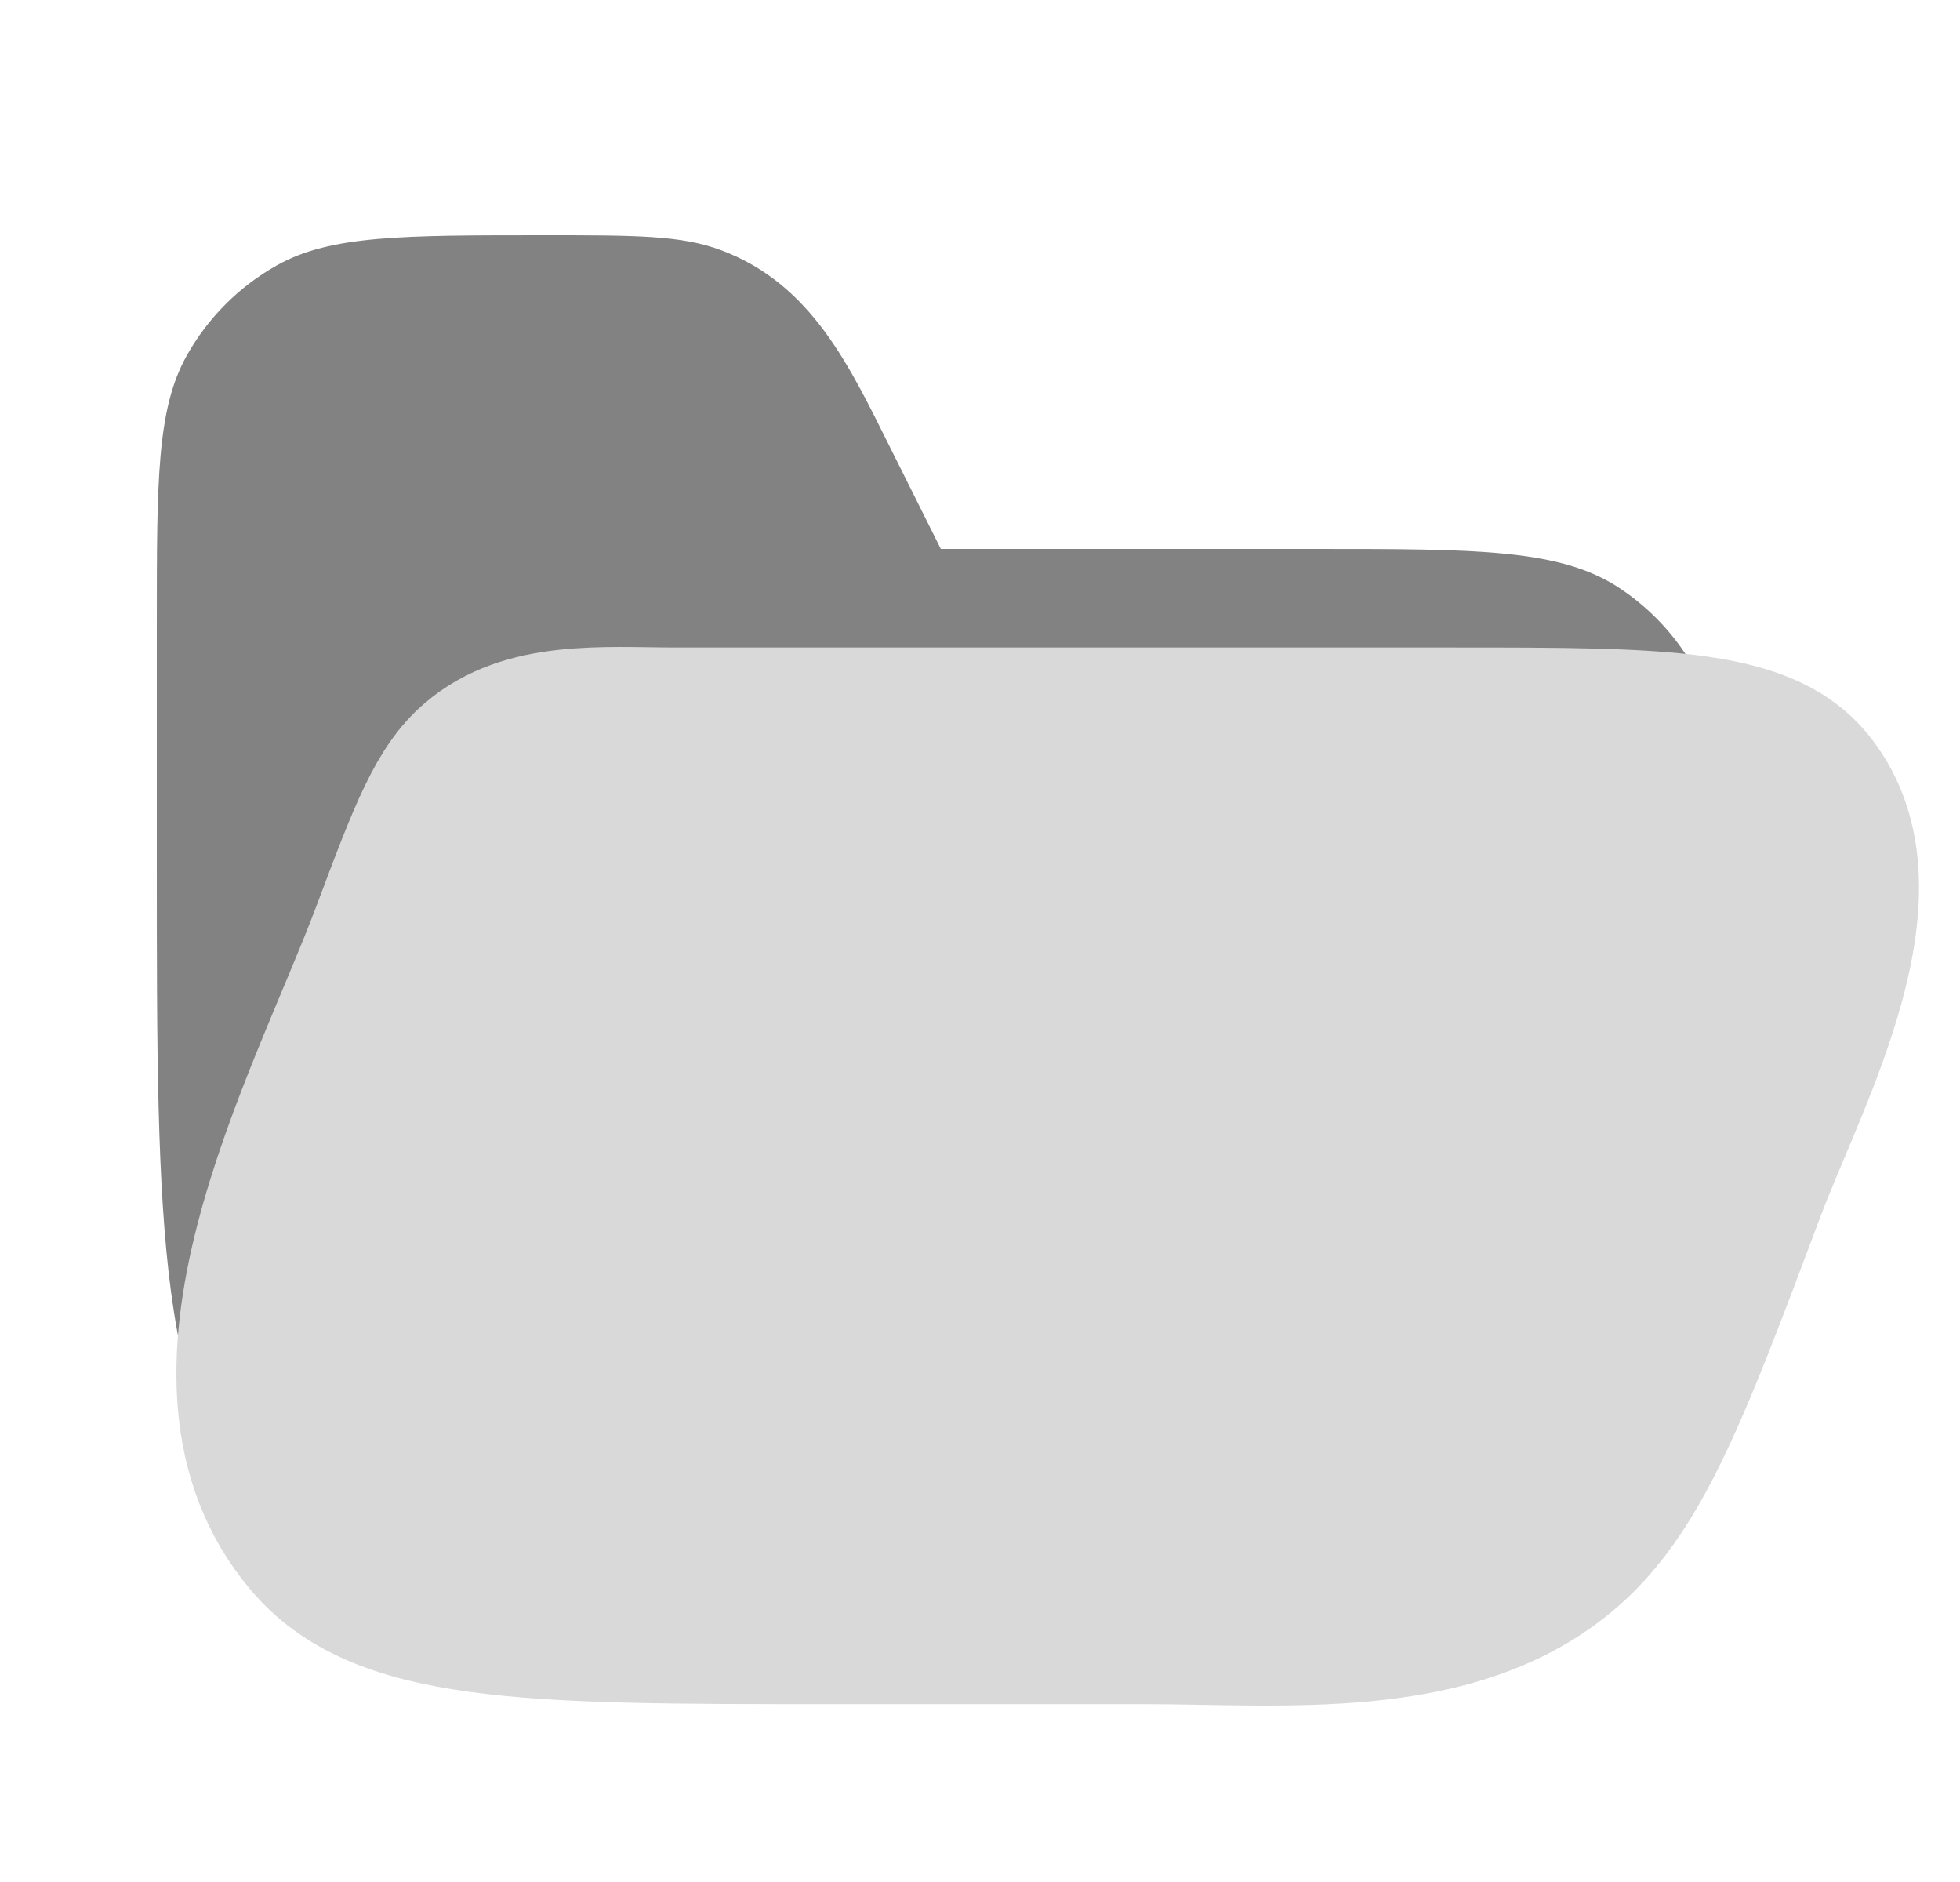 <svg width="25" height="24" viewBox="0 0 25 24" fill="none" xmlns="http://www.w3.org/2000/svg">
<path d="M7 7H16.75C18.857 7 19.91 7 20.667 7.506C20.994 7.724 21.276 8.006 21.494 8.333C22 9.09 22 10.143 22 12.25C22 15.761 22 17.517 21.157 18.778C20.793 19.324 20.324 19.793 19.778 20.157C18.517 21 16.761 21 13.25 21H12C7.286 21 4.929 21 3.464 19.535C2 18.071 2 15.714 2 11V7.944C2 6.128 2 5.22 2.38 4.538C2.651 4.052 3.052 3.651 3.538 3.38C4.22 3 5.128 3 6.944 3C8.108 3 8.69 3 9.199 3.191C10.362 3.627 10.842 4.684 11.367 5.733L12 7" fill="#828282"/>
<path d="M4.741 11.81C5.211 10.556 5.446 9.929 5.906 9.536C6.647 8.9 7.712 9.007 8.625 9.007H18.548C21.25 9.007 22.601 9.007 23.275 9.876C24.432 11.368 23.067 13.789 22.517 15.254C21.531 17.881 21.038 19.194 20.057 19.995C18.561 21.216 16.384 20.982 14.579 20.982H10.568C6.703 20.982 4.77 20.982 3.765 19.785C1.91 17.576 3.906 14.033 4.741 11.81Z" fill="#D9D9D9" stroke="#D9D9D9" stroke-width="1.5" stroke-linecap="round"/>
</svg>
